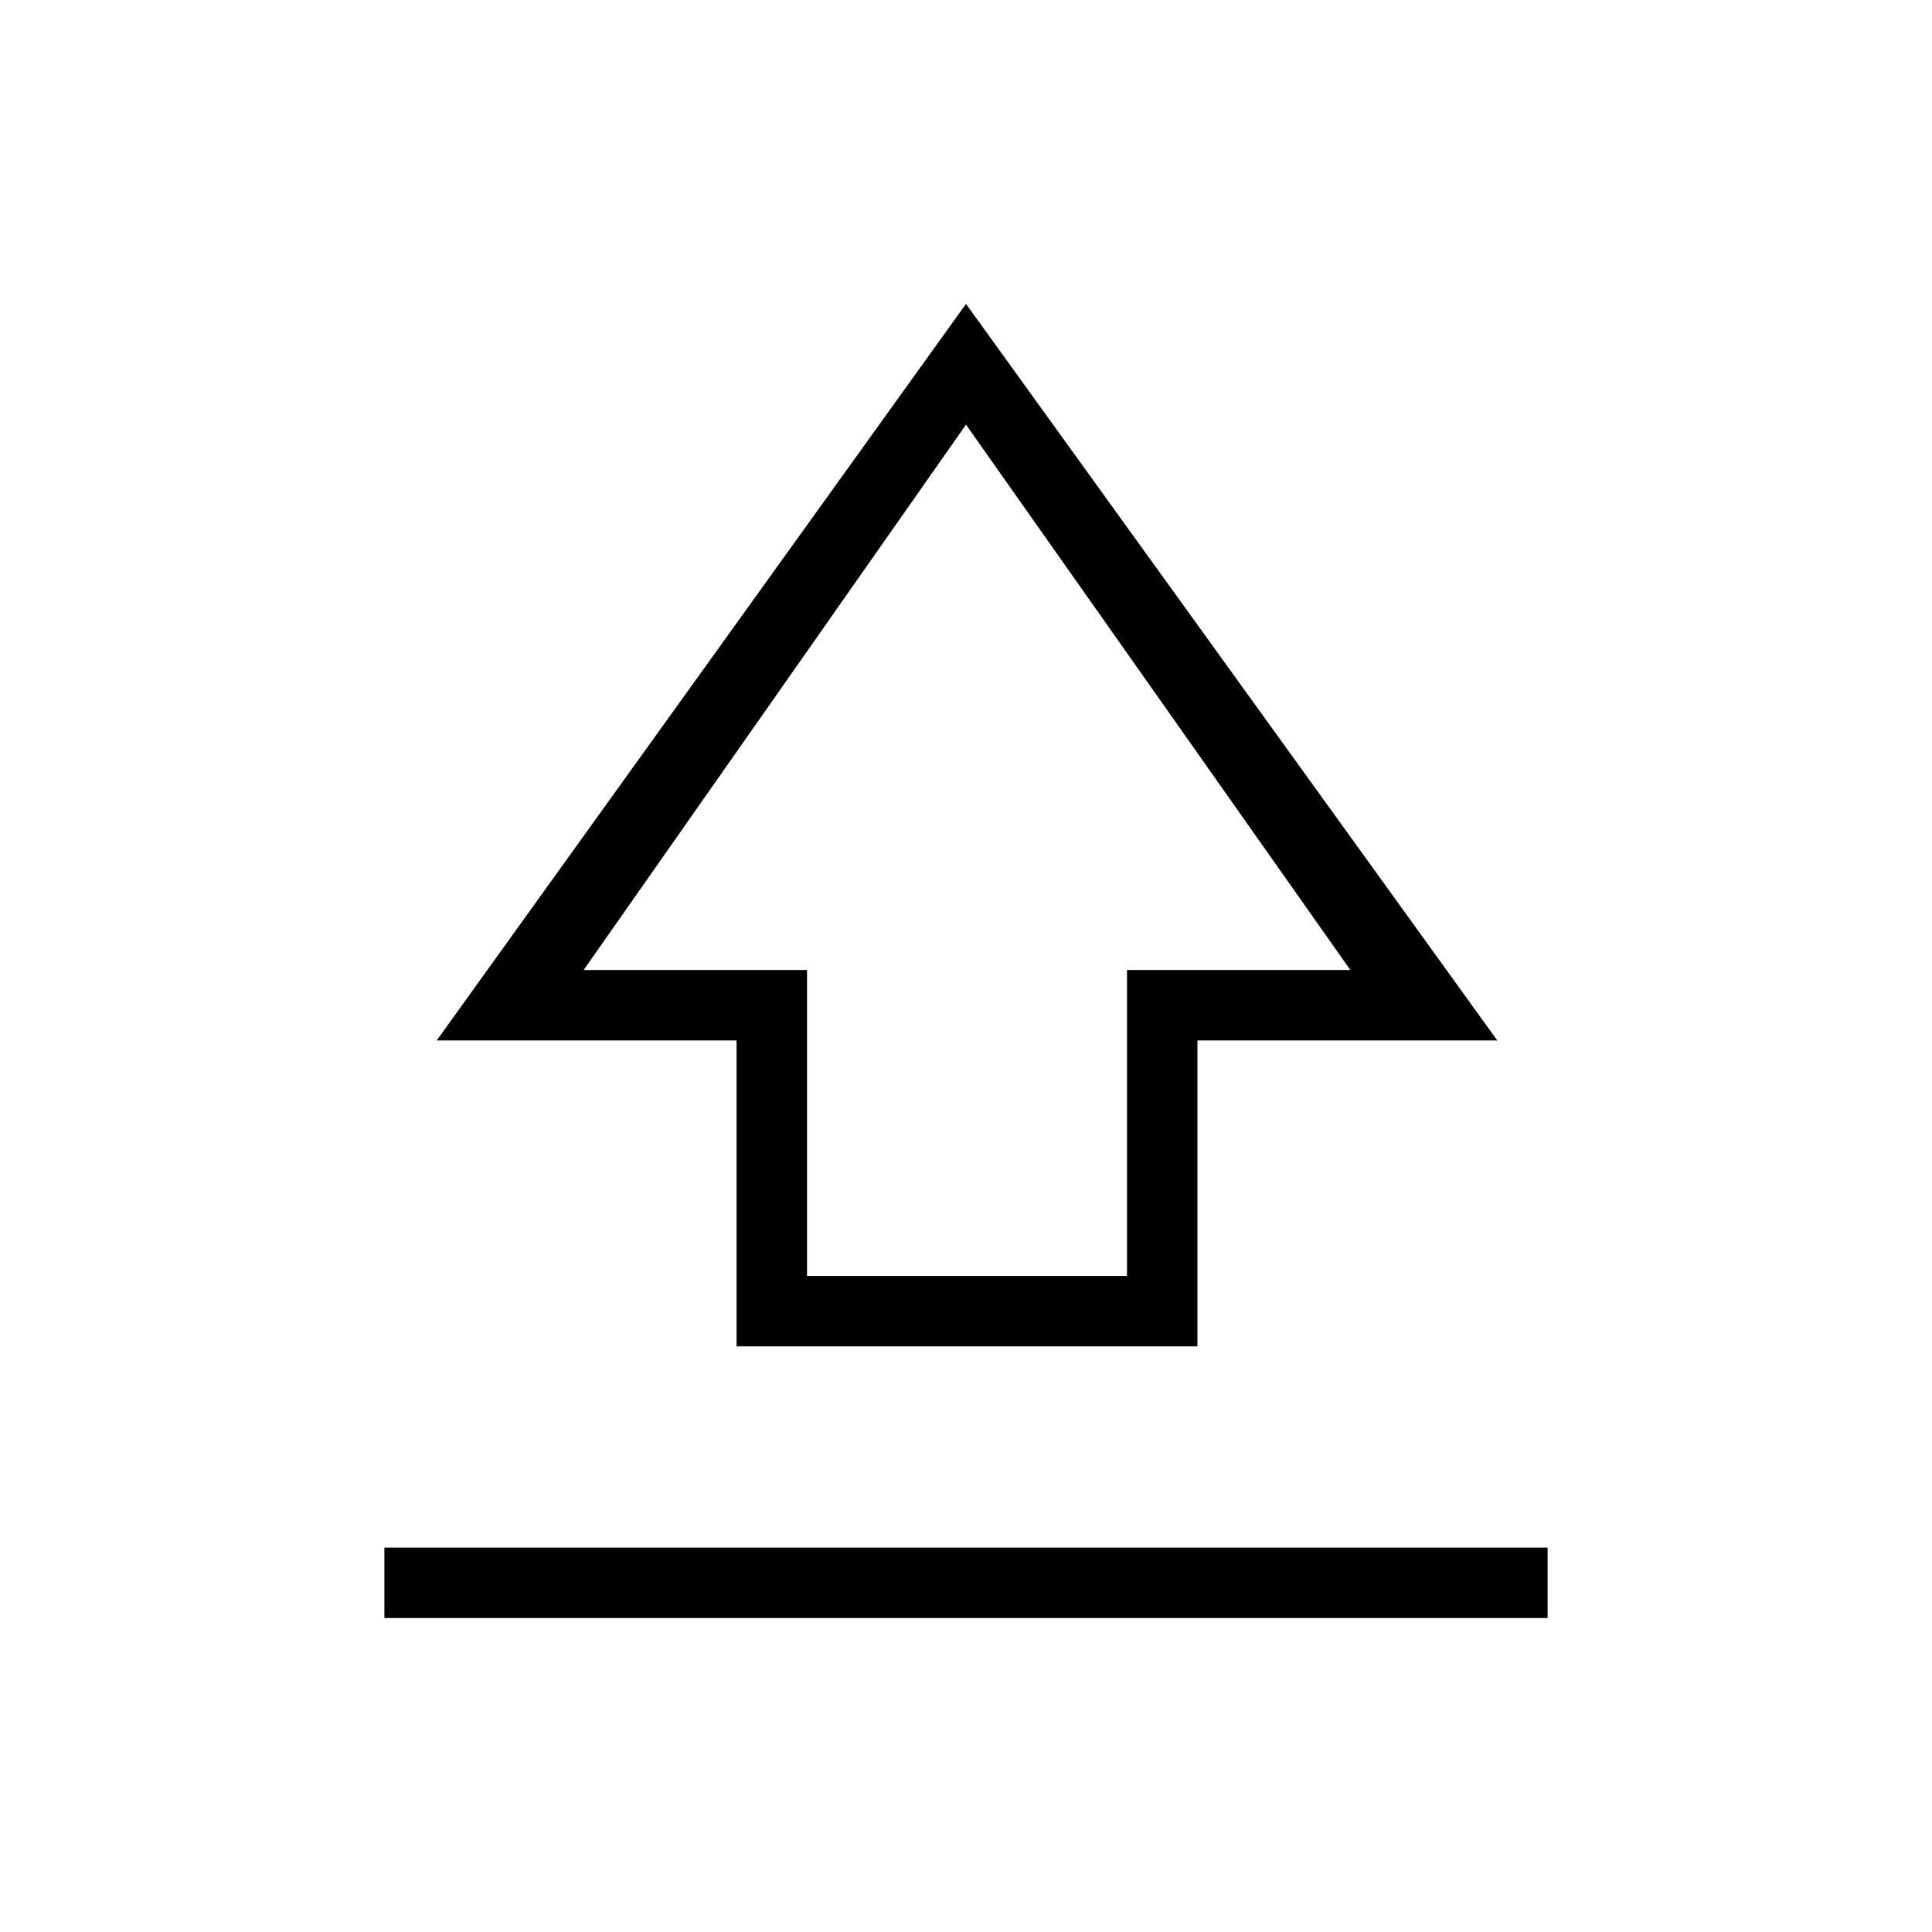 <svg xmlns="http://www.w3.org/2000/svg" height="48" viewBox="0 -960 960 960" width="48"><path d="M366-291v-152H217l263-366 264 366H595v152H366Zm35-35h159v-152h111L480-749 290-478h111v152Zm79-216ZM191-156v-35h578v35H191Z"/></svg>
